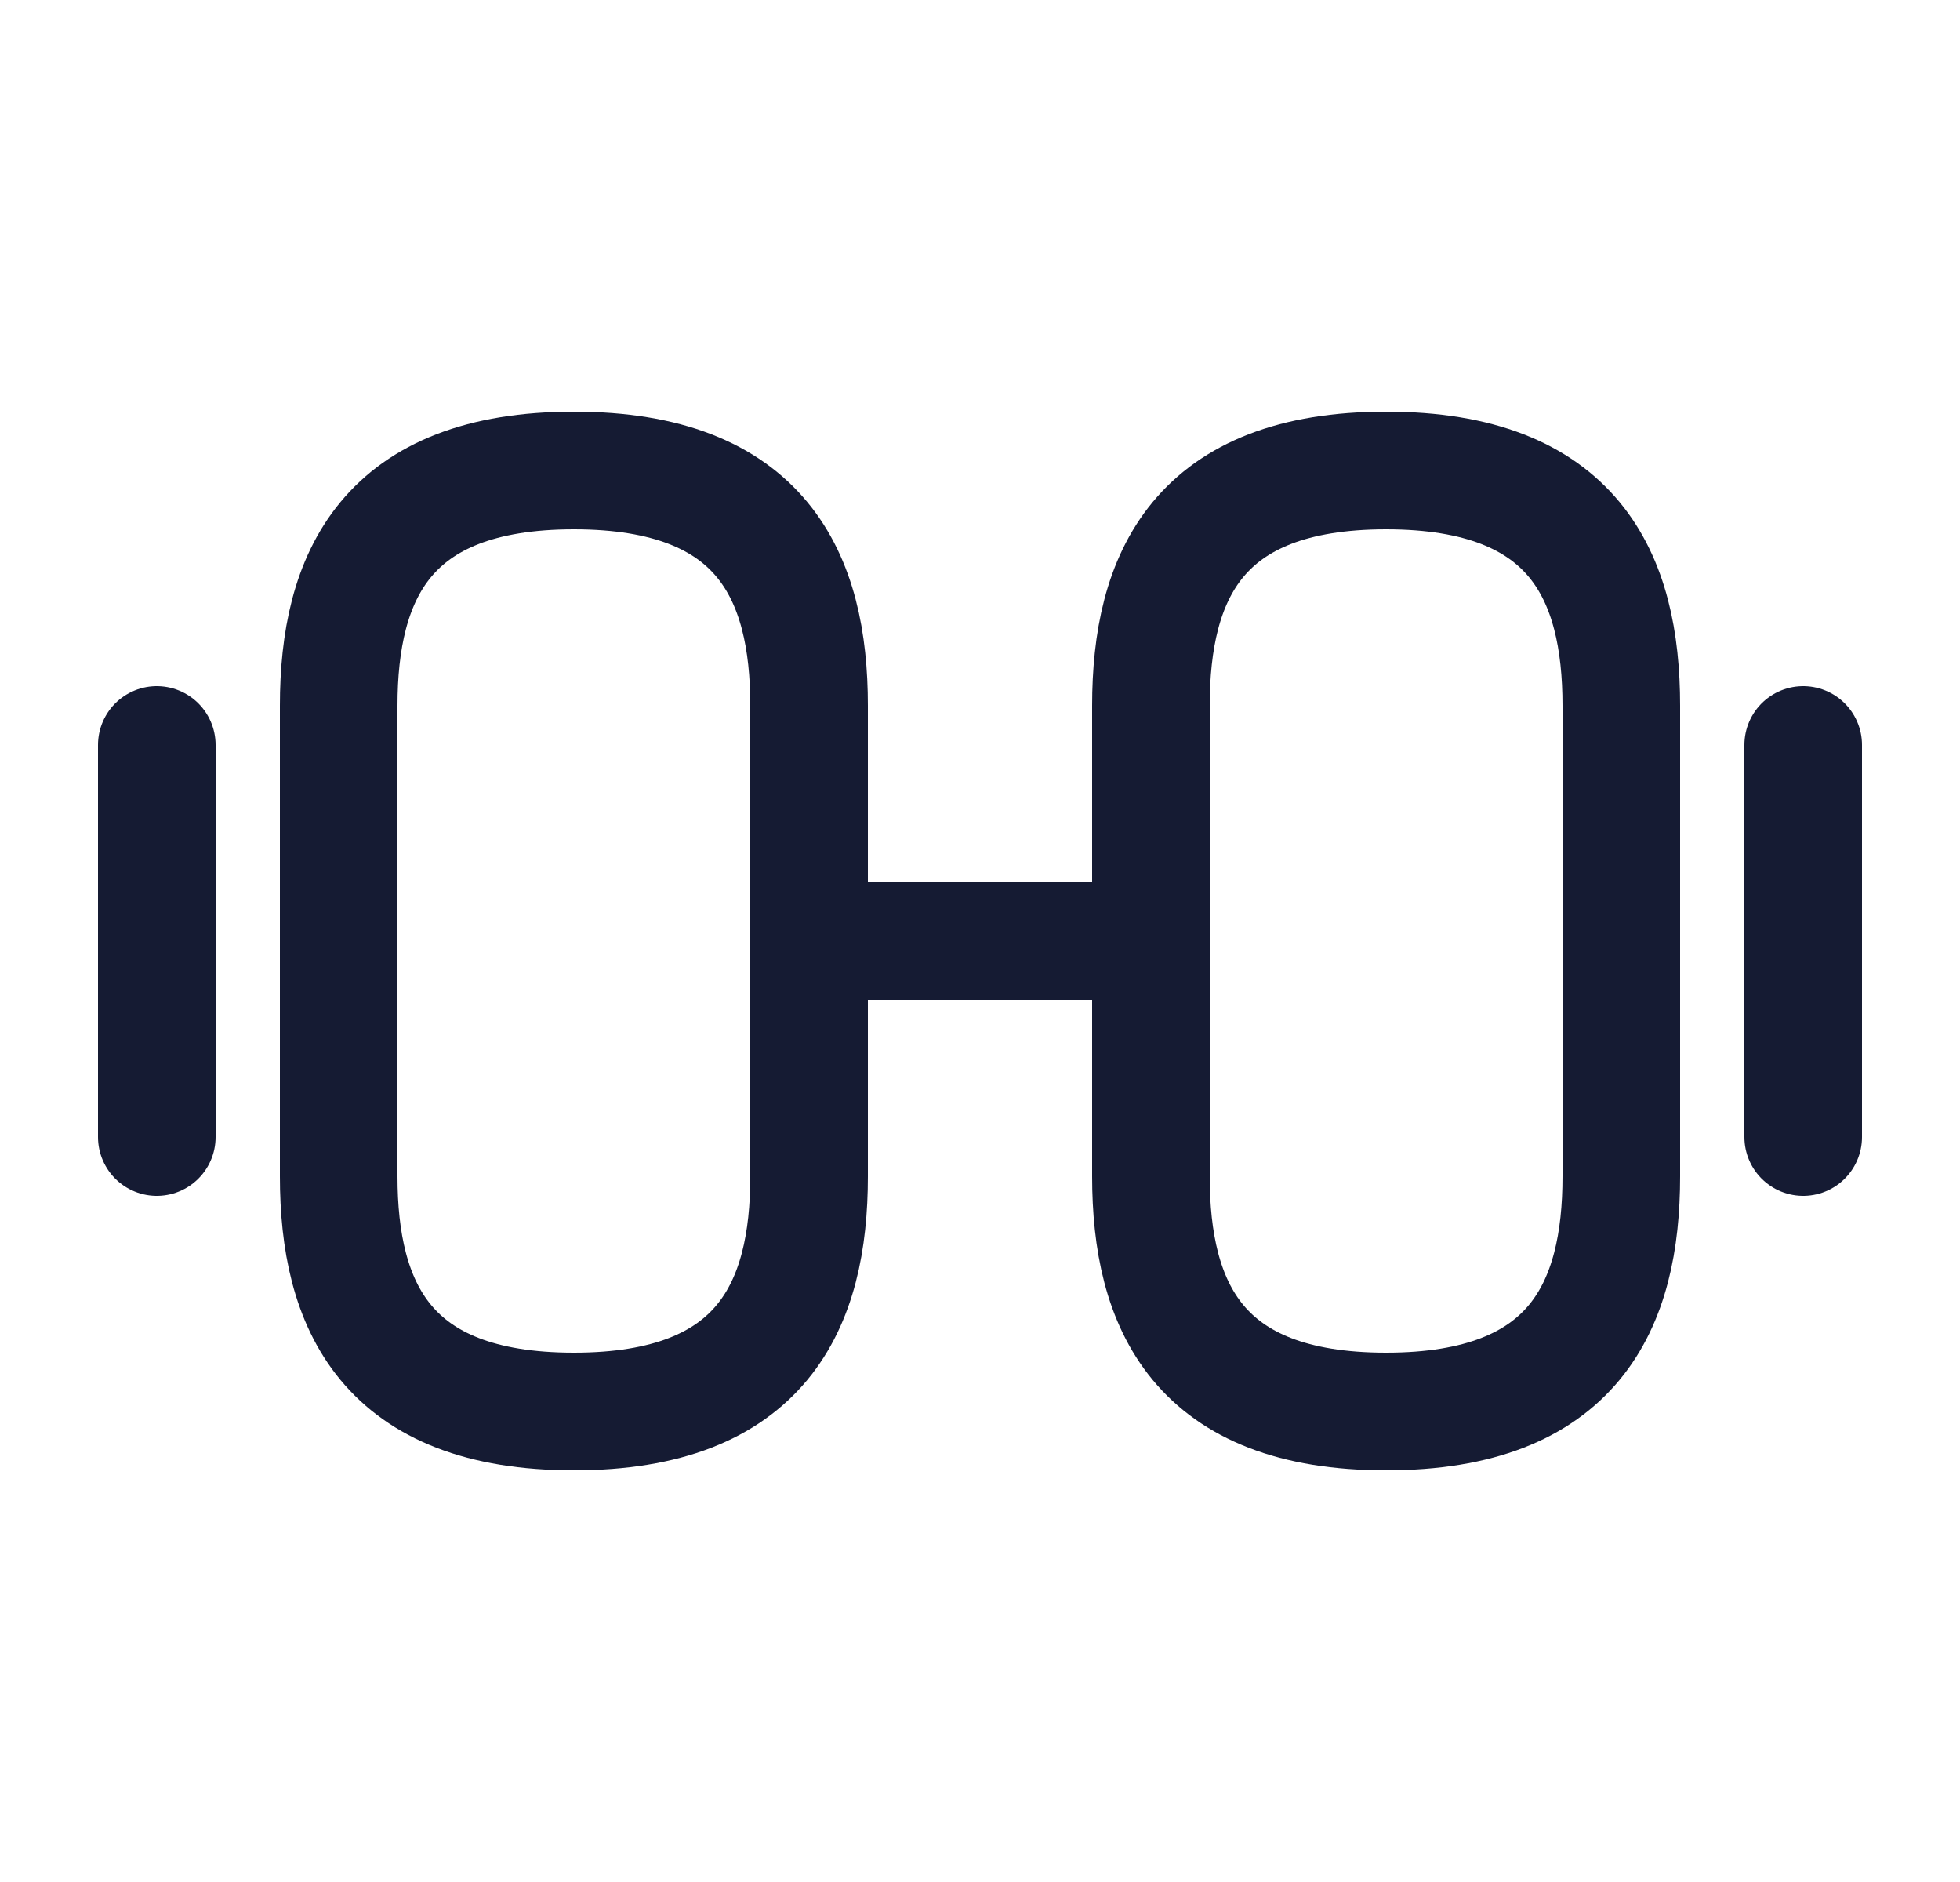 <svg width="25" height="24" viewBox="0 0 25 24" fill="none" xmlns="http://www.w3.org/2000/svg">
<path d="M17.68 18C20.08 18 20.68 16.65 20.68 15V9C20.68 7.35 20.08 6 17.68 6C15.28 6 14.68 7.35 14.68 9V15C14.68 16.65 15.28 18 17.68 18Z" stroke="#151B33" stroke-width="1.5" stroke-linecap="round" stroke-linejoin="round"/>
<path d="M7.32 18C4.92 18 4.32 16.65 4.32 15V9C4.32 7.35 4.92 6 7.32 6C9.72 6 10.32 7.35 10.32 9V15C10.32 16.65 9.72 18 7.32 18Z" stroke="#151B33" stroke-width="1.5" stroke-linecap="round" stroke-linejoin="round"/>
<path d="M10.32 12H14.68" stroke="#151B33" stroke-width="1.5" stroke-linecap="round" stroke-linejoin="round"/>
<path d="M23 14.5V9.5" stroke="#151B33" stroke-width="1.5" stroke-linecap="round" stroke-linejoin="round"/>
<path d="M2 14.5V9.5" stroke="#151B33" stroke-width="1.5" stroke-linecap="round" stroke-linejoin="round"/>
</svg>
